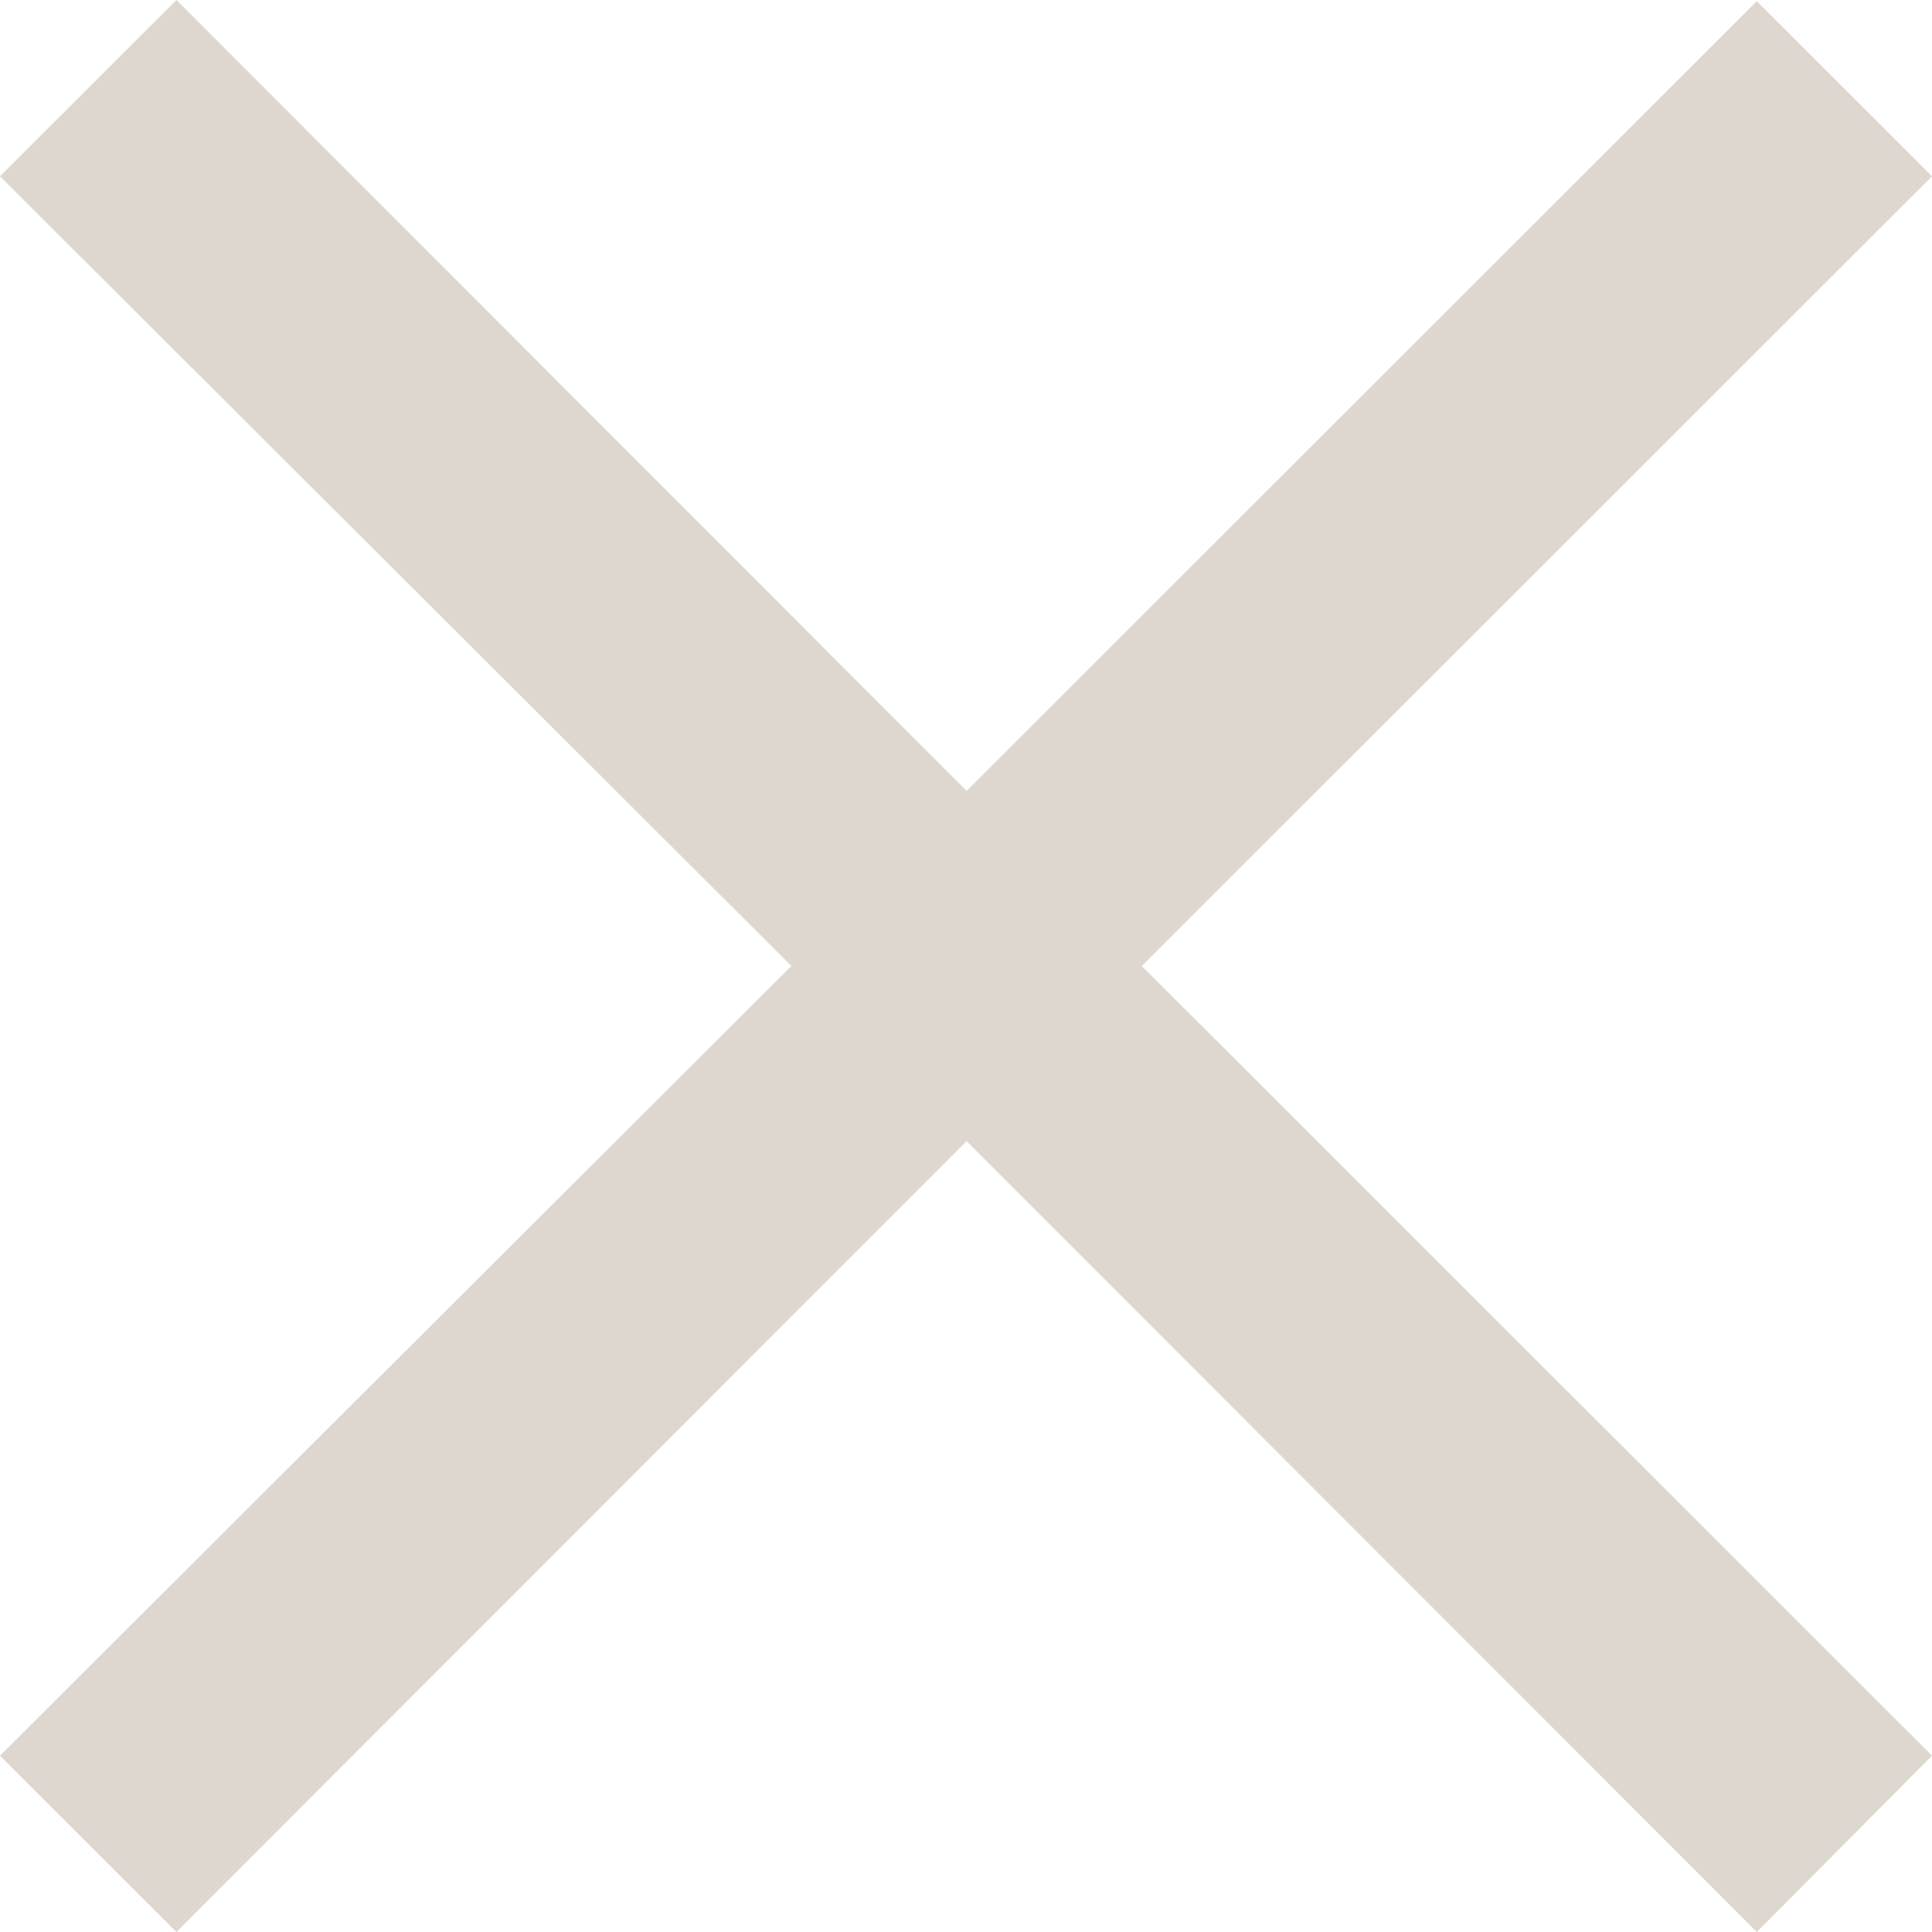 <svg width="19" height="19" viewBox="0 0 19 19" fill="none" xmlns="http://www.w3.org/2000/svg">
<path d="M17.277 19L9.506 11.222L1.735 19L0 17.266L7.783 9.5L0 1.734L1.735 0L9.506 7.778L17.277 0.012L19 1.734L11.229 9.5L19 17.266L17.277 19Z" fill="#DDD7D0"/>
</svg>

